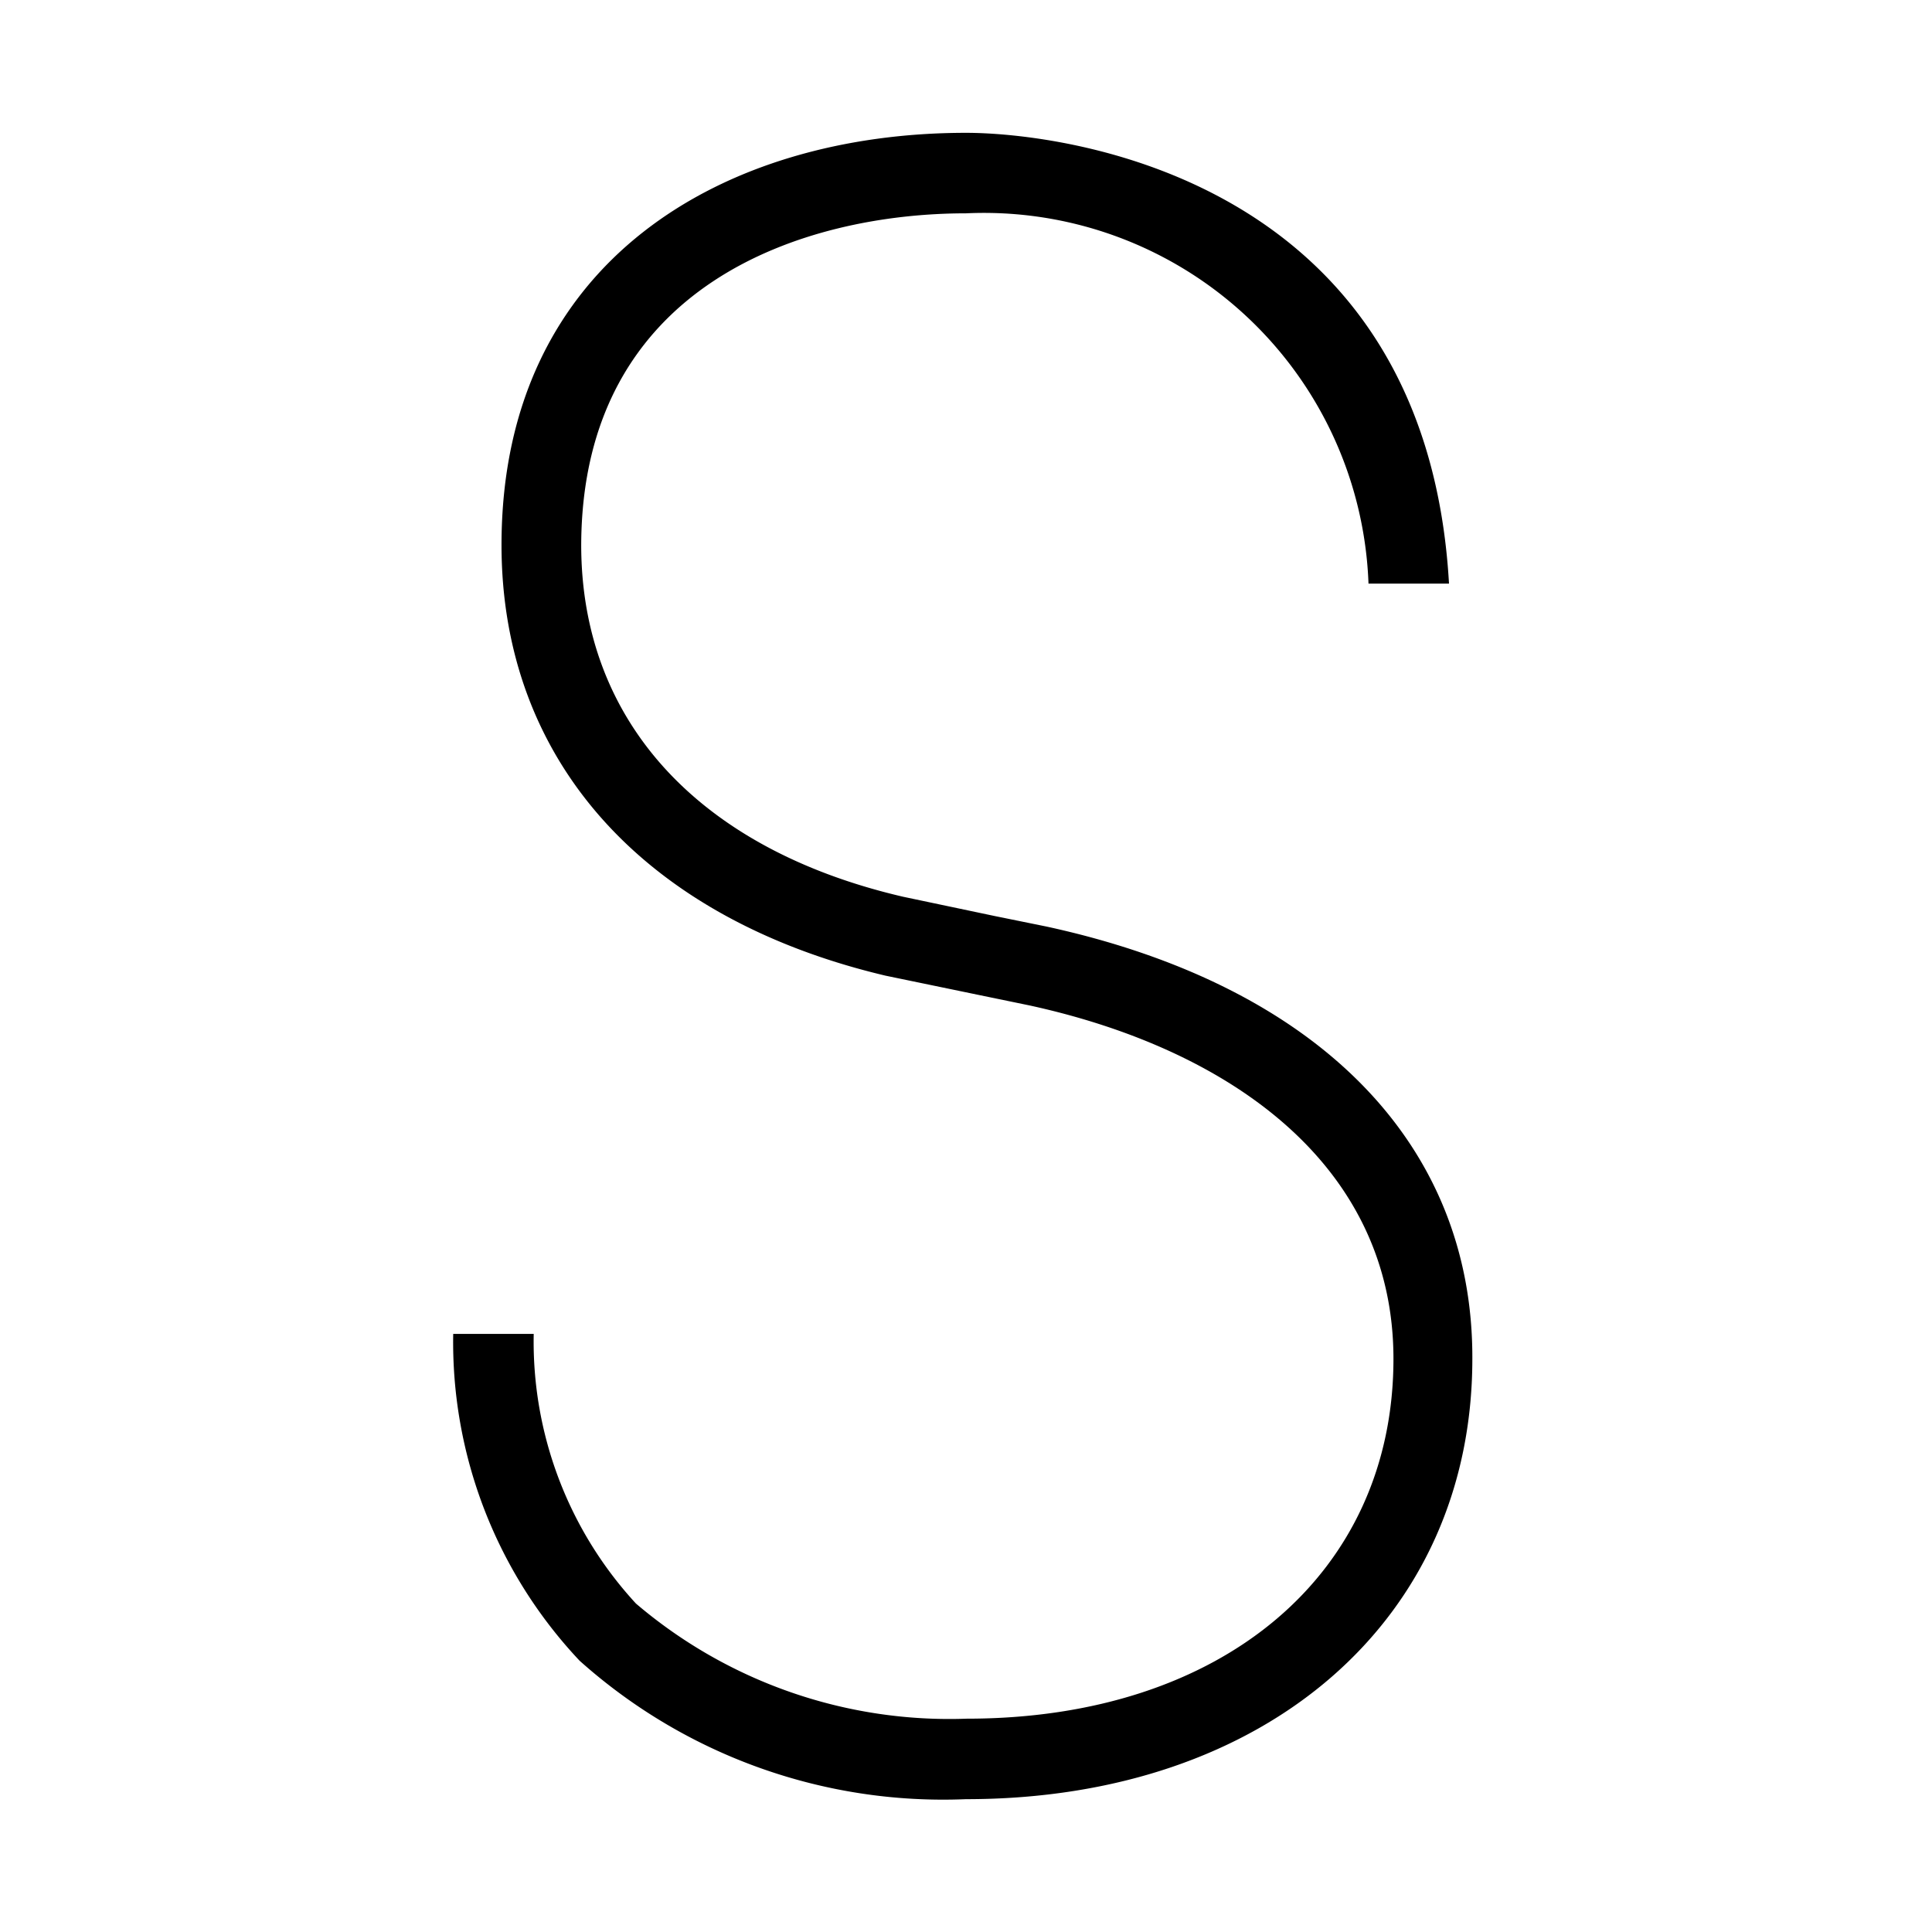 <svg id="Layer_1" data-name="Layer 1" xmlns="http://www.w3.org/2000/svg" viewBox="0 0 24 24"><title>iconoteka_s_letter_r_a</title><path d="M13,11.51l-.64-.13-1.14-.24c-2.54-.59-4-2.18-4-4.37C7.23,3.52,10,2.65,12,2.65a4.78,4.78,0,0,1,5,4.6h1c-.29-5.08-4.84-5.6-6-5.6C9,1.65,6.23,3.23,6.23,6.77,6.23,9.45,8,11.41,11,12.12l1.16.24.63.13c2.52.55,4.52,2,4.52,4.39,0,2.66-2.11,4.47-5.3,4.47a6,6,0,0,1-4.11-1.43,4.8,4.8,0,0,1-1.27-3.35h-1a5.77,5.77,0,0,0,1.57,4.06A6.77,6.77,0,0,0,12,22.35H12c3.74,0,6.29-2.24,6.29-5.47C18.3,14.2,16.36,12.24,13,11.51Z"/></svg>